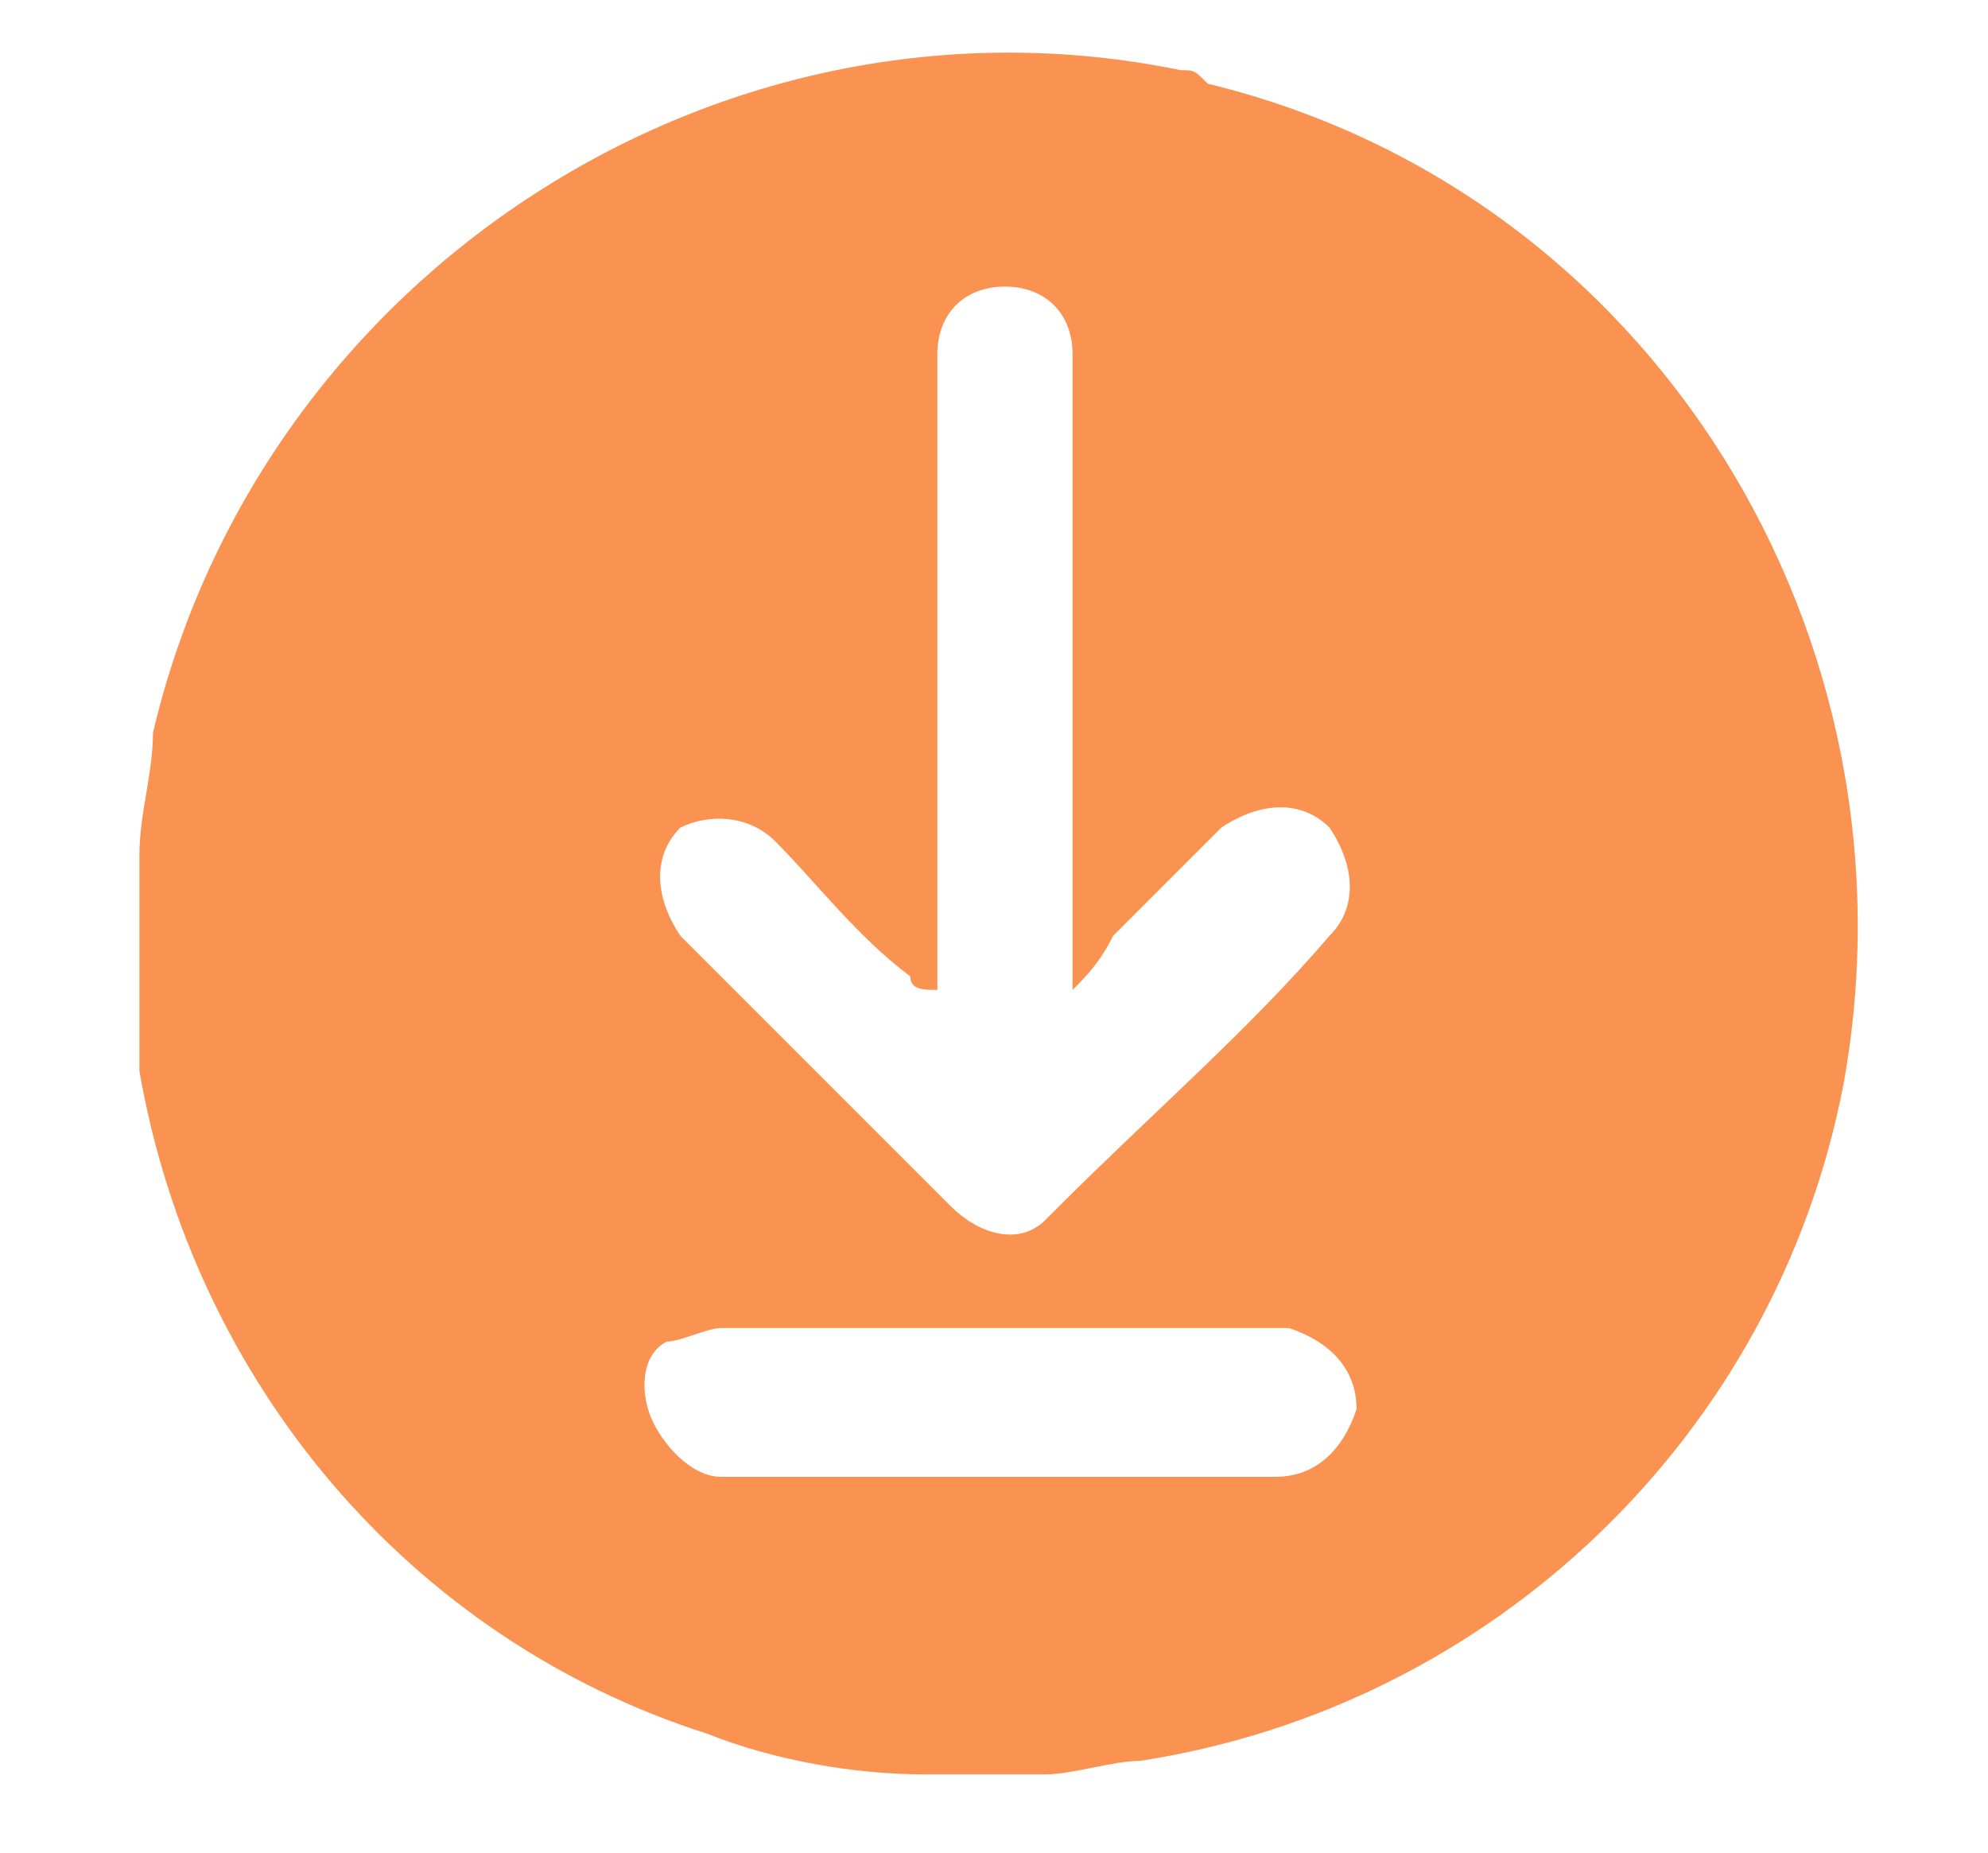 <?xml version="1.0" encoding="utf-8"?>
<!-- Generator: Adobe Illustrator 24.0.0, SVG Export Plug-In . SVG Version: 6.00 Build 0)  -->
<svg version="1.1" id="Layer_1" xmlns="http://www.w3.org/2000/svg" xmlns:xlink="http://www.w3.org/1999/xlink" x="0px" y="0px"
	 viewBox="0 0 14.7 13.7" style="enable-background:new 0 0 14.7 13.7;" xml:space="preserve">
<style type="text/css">
	.st0{fill:#FA9351;}
</style>
<g id="Group_1387" transform="translate(-14.669 6.319)">
	<path id="Path_757" class="st0" d="M15.7,0.9V0.1c0,0,0-0.1,0-0.1c0-0.3,0.1-0.6,0.1-0.9c0.8-3.4,4.2-5.6,7.6-4.9
		c0.1,0,0.1,0,0.2,0.1c3.3,0.8,5.3,4.1,4.7,7.4c-0.5,2.6-2.6,4.6-5.2,5c-0.2,0-0.5,0.1-0.7,0.1h-0.8c0,0-0.1,0-0.1,0
		c-0.5,0-1.1-0.1-1.6-0.3c-2.2-0.7-3.8-2.6-4.2-4.9C15.7,1.4,15.7,1.1,15.7,0.9z M22.6,1L22.6,1l0-2.9c0-0.6,0-1.2,0-1.8
		c0-0.3-0.2-0.5-0.5-0.5c0,0,0,0,0,0c-0.3,0-0.5,0.2-0.5,0.5c0,0,0,0,0,0.1c0,1.5,0,3,0,4.4v0.2C21.5,1,21.4,1,21.4,0.9
		c-0.4-0.3-0.7-0.7-1-1c-0.2-0.2-0.5-0.2-0.7-0.1c0,0,0,0,0,0c-0.2,0.2-0.2,0.5,0,0.8c0,0,0,0,0,0c0.7,0.7,1.4,1.4,2,2
		c0.2,0.2,0.5,0.3,0.7,0.1c0,0,0,0,0.1-0.1c0.7-0.7,1.4-1.3,2-2c0.2-0.2,0.2-0.5,0-0.8c0,0,0,0,0,0c-0.2-0.2-0.5-0.2-0.8,0
		c0,0,0,0,0,0c-0.3,0.3-0.5,0.5-0.8,0.8C22.8,0.8,22.7,0.9,22.6,1z M22,4.6c0.7,0,1.4,0,2.1,0c0.3,0,0.5-0.2,0.6-0.5
		c0-0.3-0.2-0.5-0.5-0.6c0,0,0,0,0,0c-1.4,0-2.8,0-4.2,0c-0.1,0-0.3,0.1-0.4,0.1c-0.2,0.1-0.2,0.4-0.1,0.6c0.1,0.2,0.3,0.4,0.5,0.4
		C20.6,4.6,21.3,4.6,22,4.6L22,4.6z"/>
</g>
</svg>
